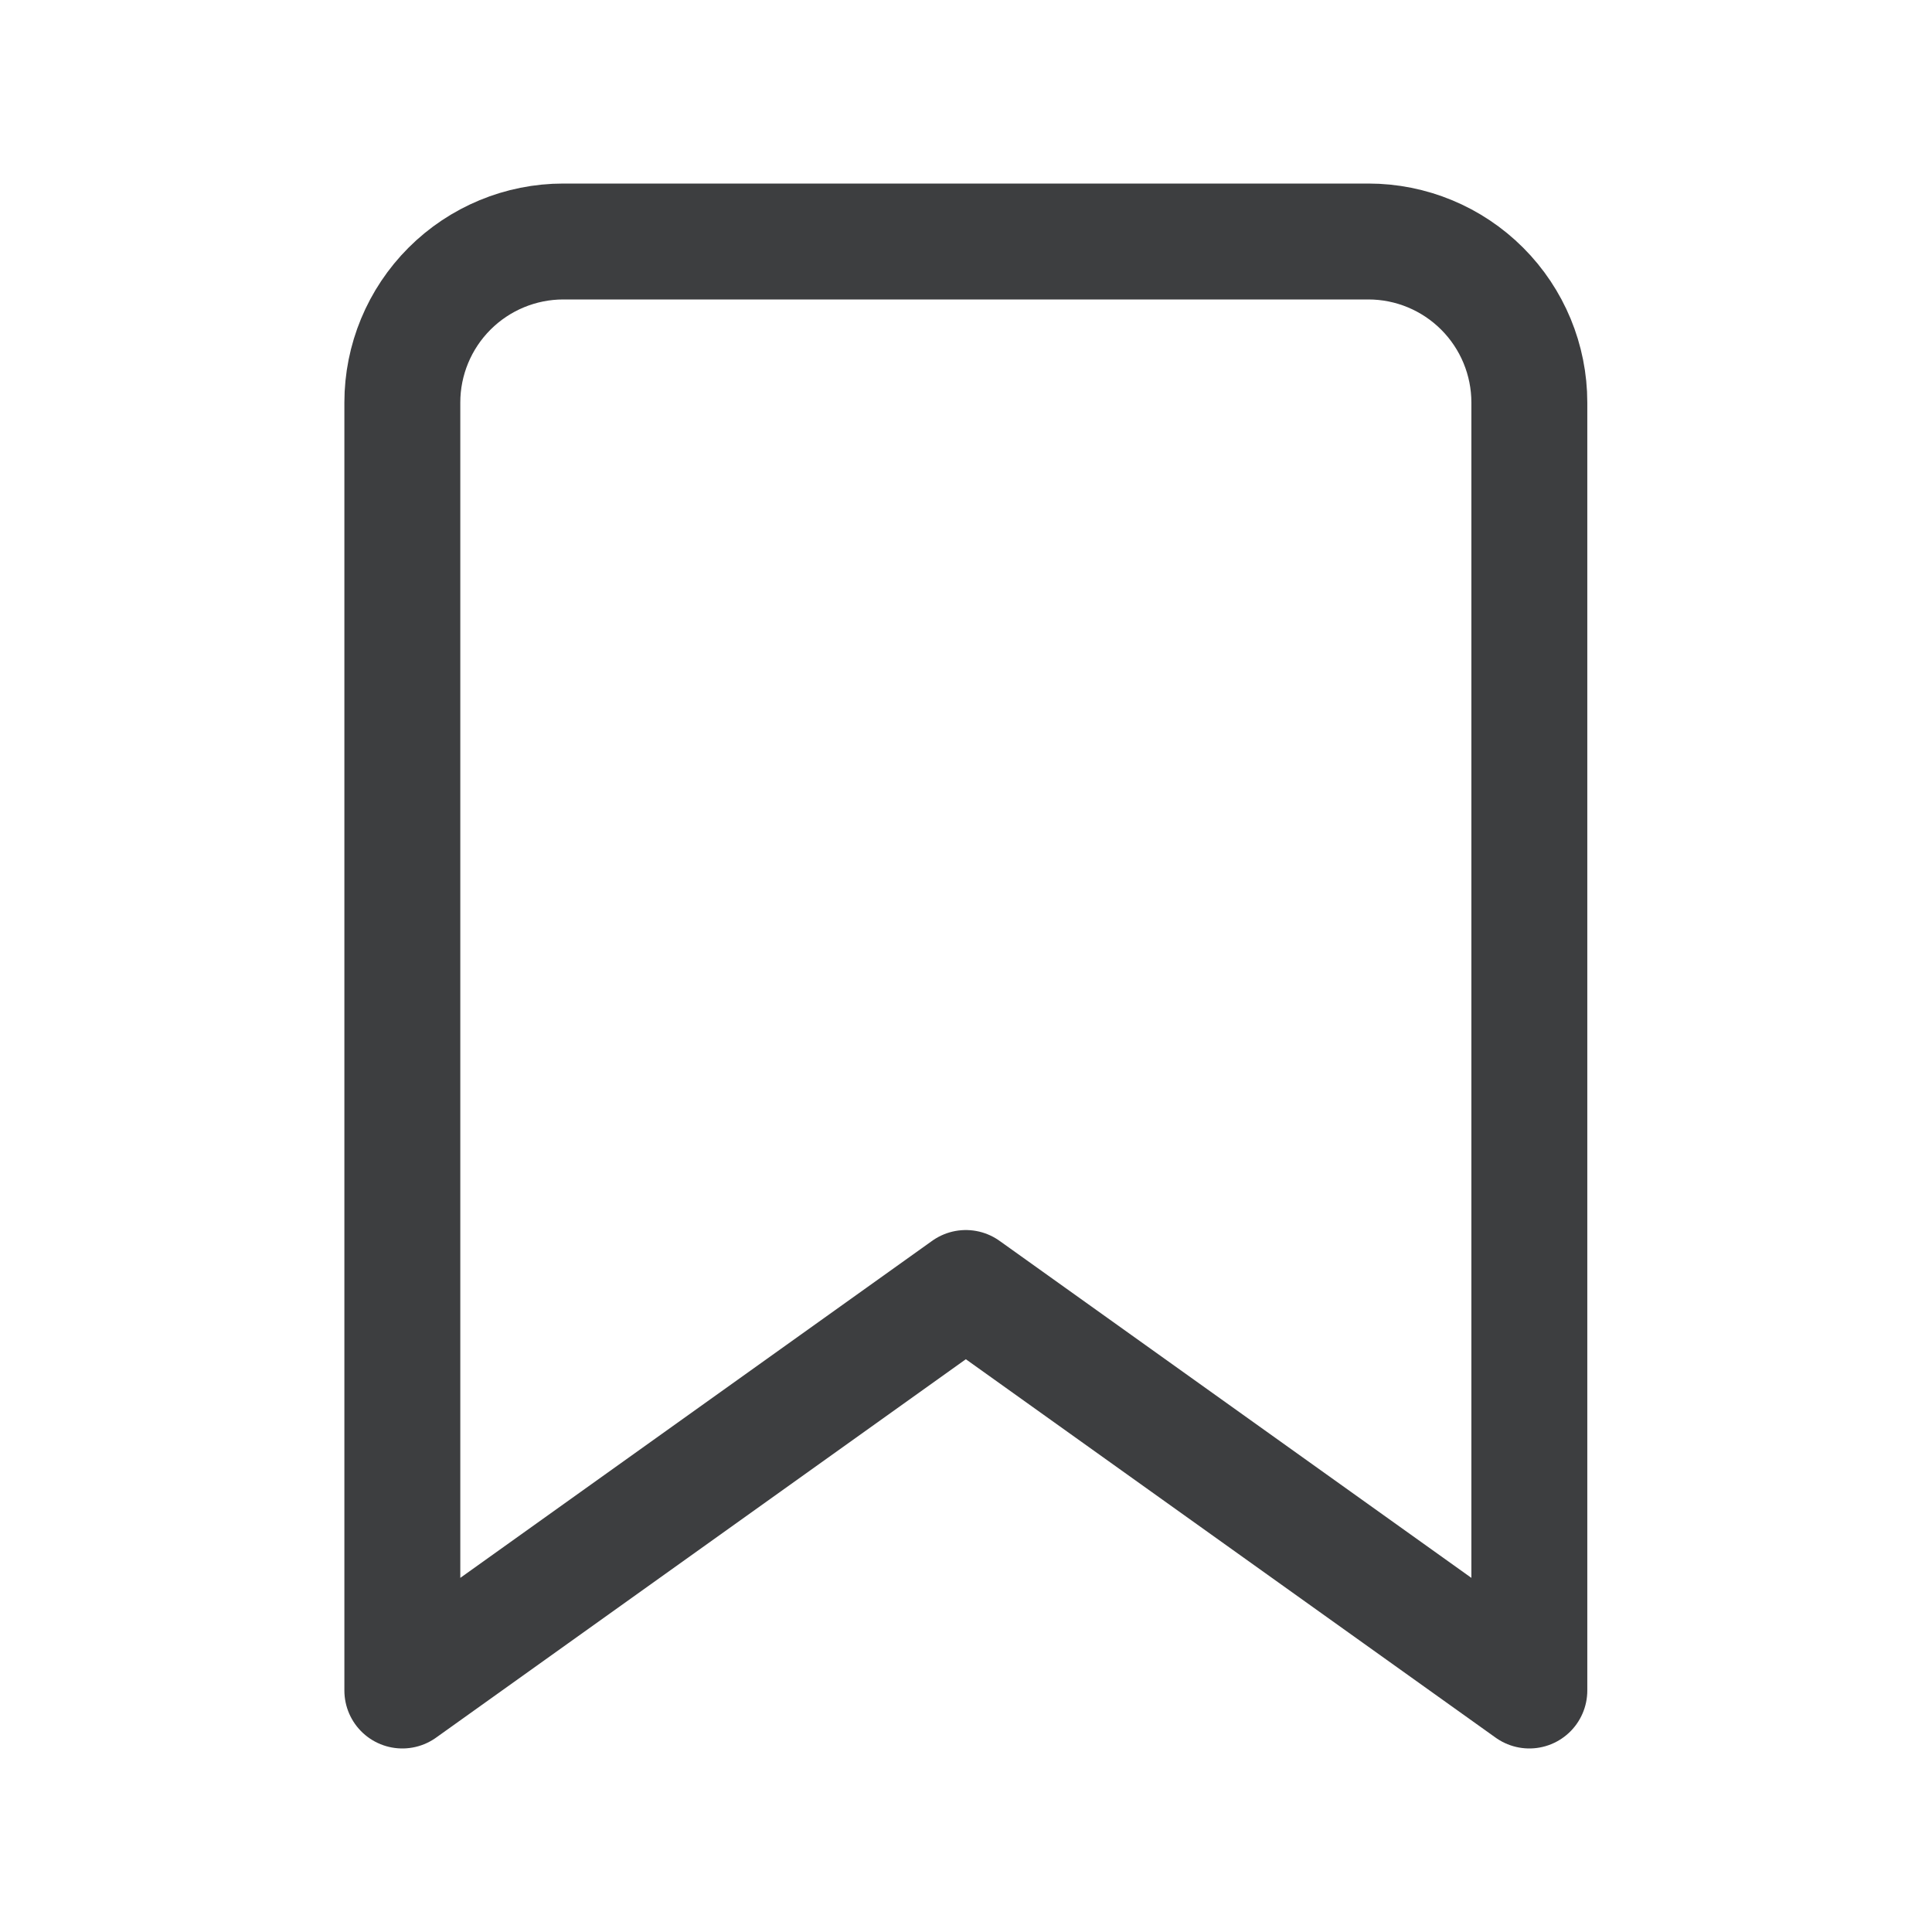 <svg width="24" height="24" viewBox="0 0 24 24" fill="none" xmlns="http://www.w3.org/2000/svg">
<path d="M18.998 21L11.998 16L4.998 21V5C4.998 4.47 5.209 3.961 5.584 3.586C5.959 3.211 6.468 3 6.998 3H16.998C17.529 3 18.037 3.211 18.412 3.586C18.787 3.961 18.998 4.47 18.998 5V21Z" stroke="#3D3E40" stroke-width="1.44" stroke-linecap="round" stroke-linejoin="round"/>
</svg>
